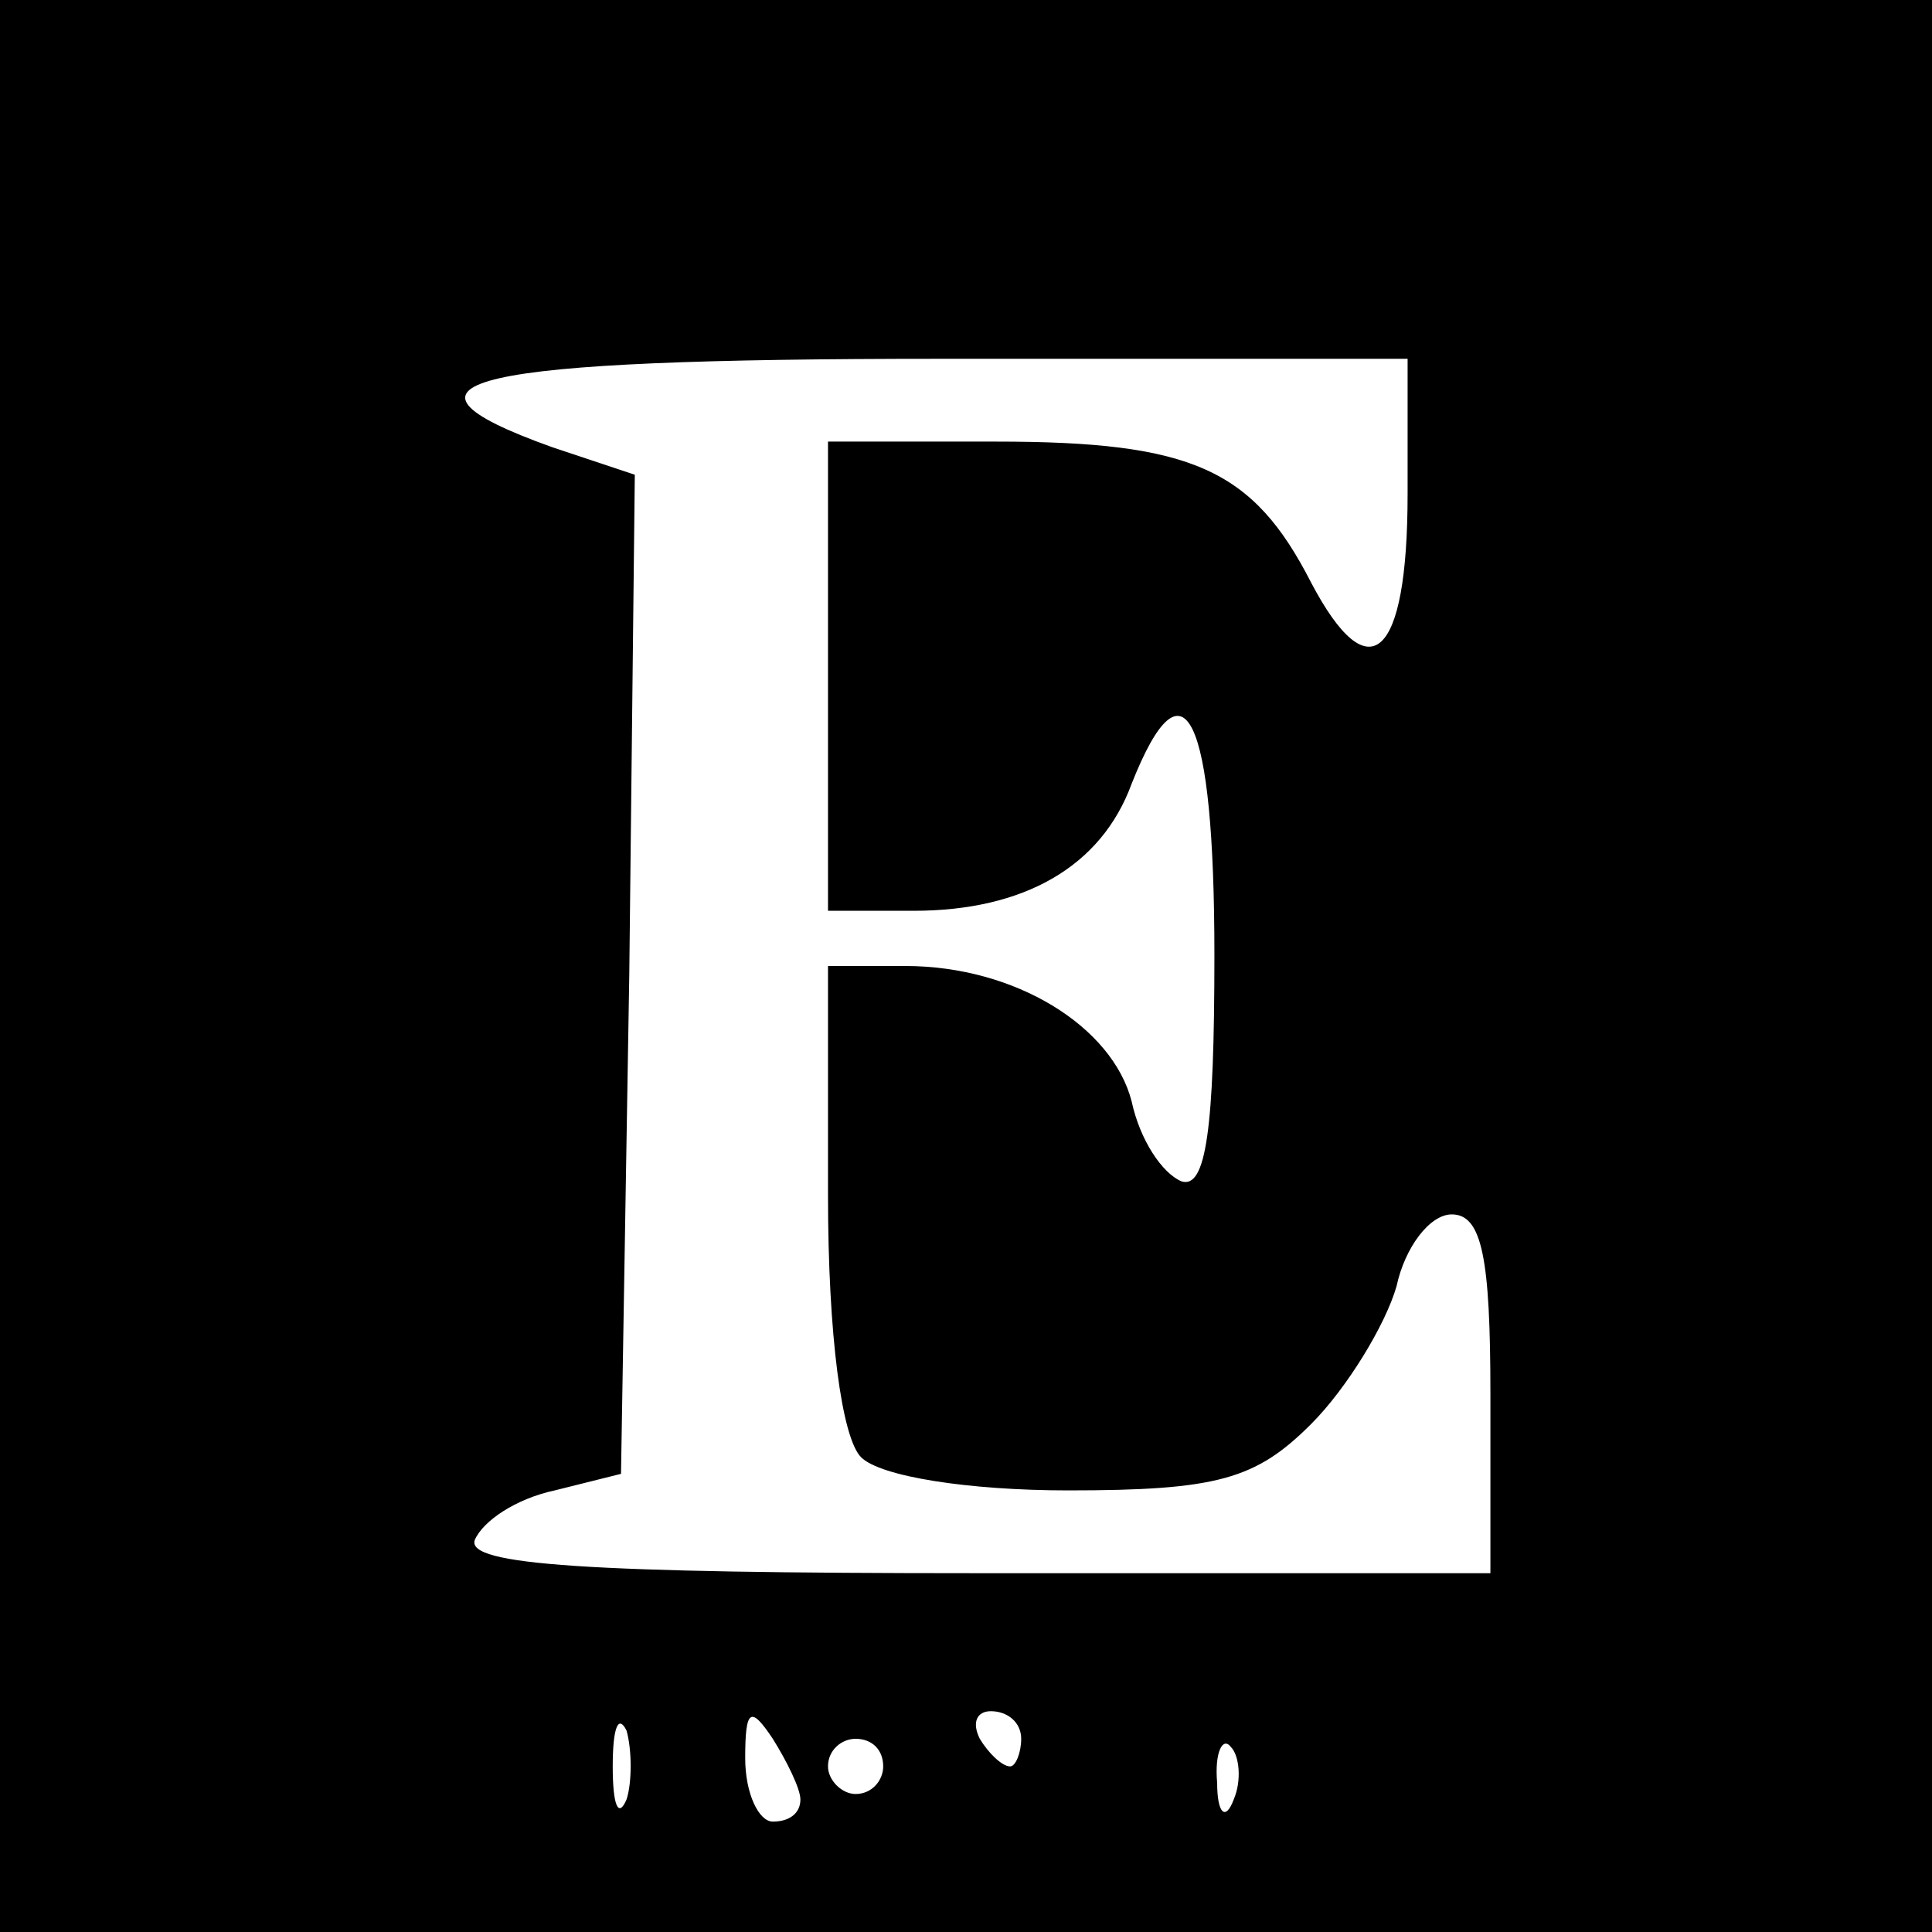 <?xml version="1.0" standalone="no"?>
<!DOCTYPE svg PUBLIC "-//W3C//DTD SVG 20010904//EN"
 "http://www.w3.org/TR/2001/REC-SVG-20010904/DTD/svg10.dtd">
<svg version="1.0" xmlns="http://www.w3.org/2000/svg"
 width="70pt" height="70pt" viewBox="0 0 70 70"
 preserveAspectRatio="xMidYMid meet">
<g transform="translate(0,70) scale(0.1,-0.1)"
fill="#000000" stroke="none">
<path d="M0 350 l0 -350 350 0 350 0 0 350 0 350 -350 0 -350 0 0 -350z m510
171 c0 -60 -14 -72 -35 -32 -21 41 -43 51 -114 51 l-61 0 0 -85 0 -85 31 0
c40 0 68 16 79 46 19 48 30 25 30 -62 0 -63 -3 -85 -12 -82 -7 3 -15 15 -18
29 -7 27 -42 49 -82 49 l-28 0 0 -83 c0 -51 5 -88 12 -95 7 -7 39 -12 75 -12
54 0 68 4 88 24 13 13 27 36 31 50 3 14 12 26 20 26 11 0 14 -16 14 -65 l0
-65 -186 0 c-142 0 -185 3 -182 12 3 7 15 15 29 18 l24 6 3 181 2 181 -30 10
c-67 24 -30 32 140 32 l170 0 0 -49z m-283 -473 c-3 -7 -5 -2 -5 12 0 14 2 19
5 13 2 -7 2 -19 0 -25z m63 0 c0 -5 -4 -8 -10 -8 -5 0 -10 10 -10 23 0 18 2
19 10 7 5 -8 10 -18 10 -22z m80 22 c0 -5 -2 -10 -4 -10 -3 0 -8 5 -11 10 -3
6 -1 10 4 10 6 0 11 -4 11 -10z m-50 -10 c0 -5 -4 -10 -10 -10 -5 0 -10 5 -10
10 0 6 5 10 10 10 6 0 10 -4 10 -10z m127 -12 c-3 -8 -6 -5 -6 6 -1 11 2 17 5
13 3 -3 4 -12 1 -19z"/>
</g>
</svg>
